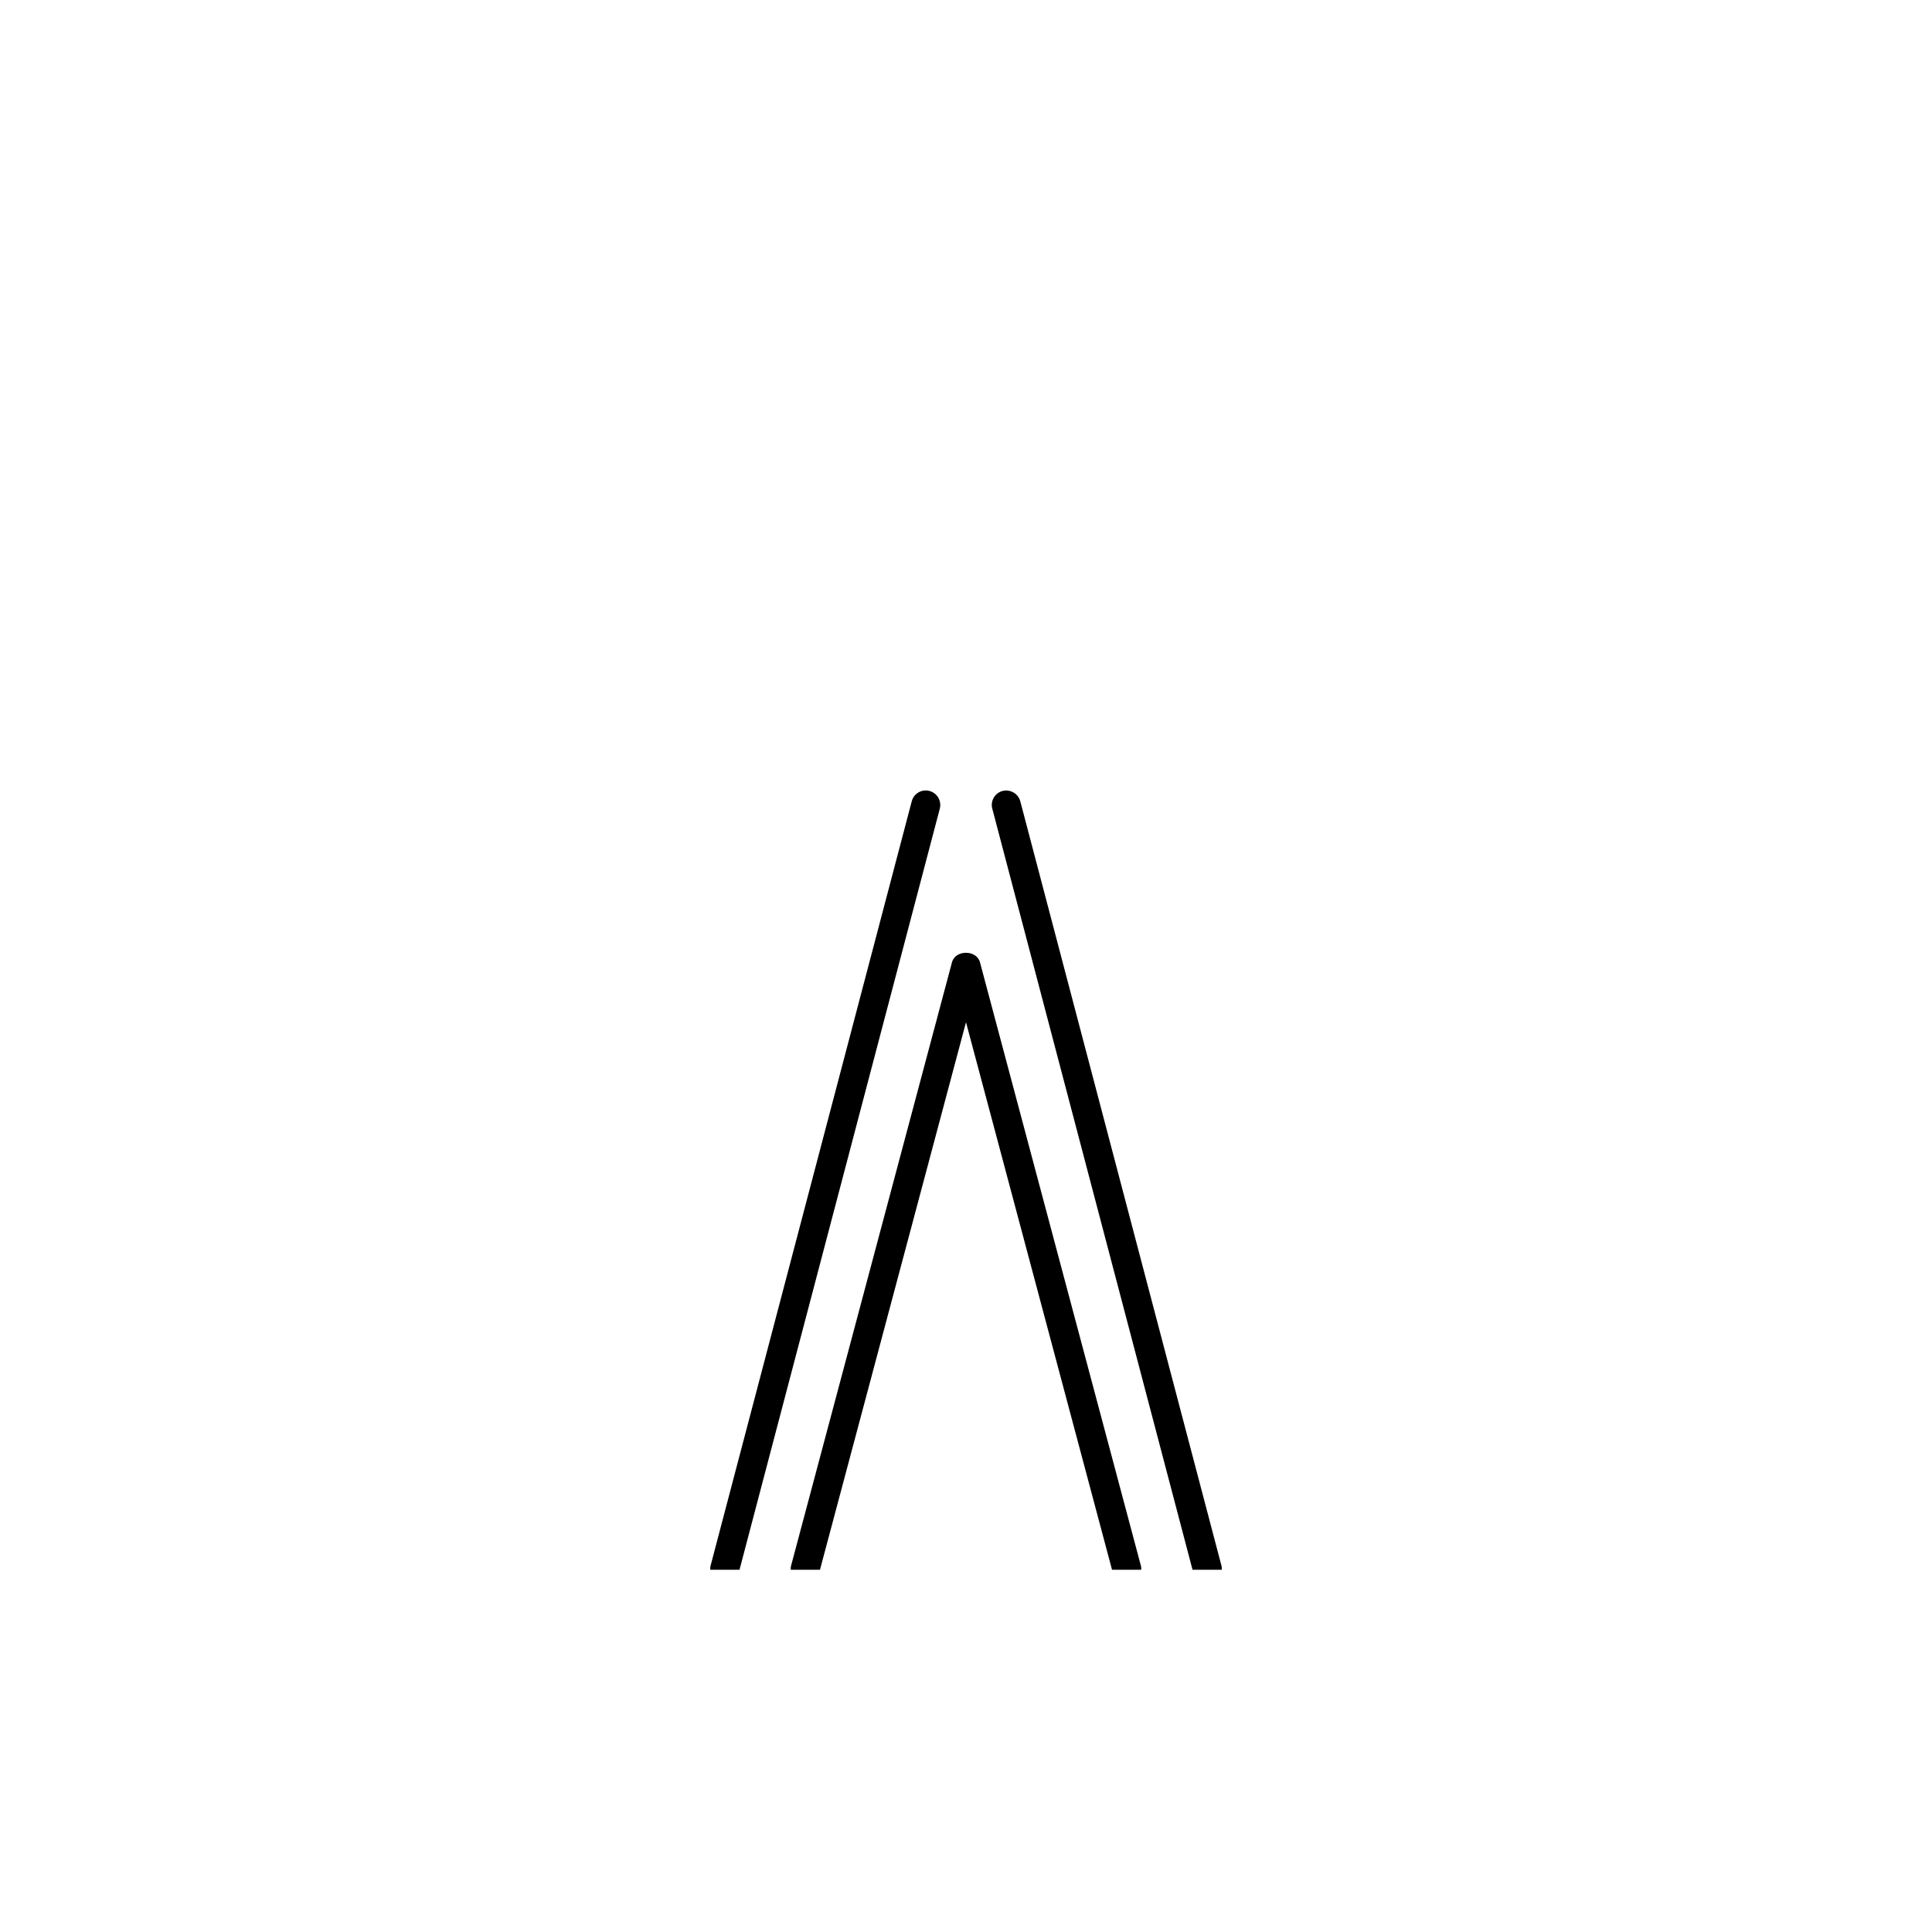 <svg xmlns="http://www.w3.org/2000/svg" viewBox="0 0 48 48"><polyline fill="none" stroke-linecap="round" stroke-linejoin="round" stroke-miterlimit="10" stroke-width=".72" points="22,9 24,16 26,9"/><path d="M28.353,39c0-0.031,0.003-0.062-0.006-0.093l-4-15c-0.084-0.314-0.611-0.314-0.695,0l-4,15 c-0.008,0.031-0.006,0.062-0.006,0.093h0.726L24,25.397L27.628,39H28.353z"/><line x1="36" x2="27" y1="32" y2="13" fill="none" stroke-linecap="round" stroke-linejoin="round" stroke-miterlimit="10" stroke-width=".72"/><line x1="32" x2="26" y1="32" y2="17" fill="none" stroke-linecap="round" stroke-linejoin="round" stroke-miterlimit="10" stroke-width=".72"/><line x1="12" x2="21" y1="32" y2="13" fill="none" stroke-linecap="round" stroke-linejoin="round" stroke-miterlimit="10" stroke-width=".72"/><polyline fill="none" stroke-linecap="round" stroke-linejoin="round" stroke-miterlimit="10" stroke-width=".72" points="23,20 20,9 9,32 39,32 28,9 25,20"/><line x1="15" x2="22" y1="32" y2="17" fill="none" stroke-linecap="round" stroke-linejoin="round" stroke-miterlimit="10" stroke-width=".72"/><path d="M30.354,39c0-0.03,0.003-0.061-0.005-0.092l-5-19c-0.05-0.19-0.246-0.304-0.44-0.257c-0.192,0.051-0.307,0.248-0.256,0.44 L29.628,39H30.354z"/><path d="M23.092,19.651c-0.194-0.052-0.39,0.065-0.44,0.257l-5,19c-0.008,0.031-0.005,0.062-0.005,0.092h0.726l4.976-18.908 C23.399,19.899,23.284,19.702,23.092,19.651z"/></svg>